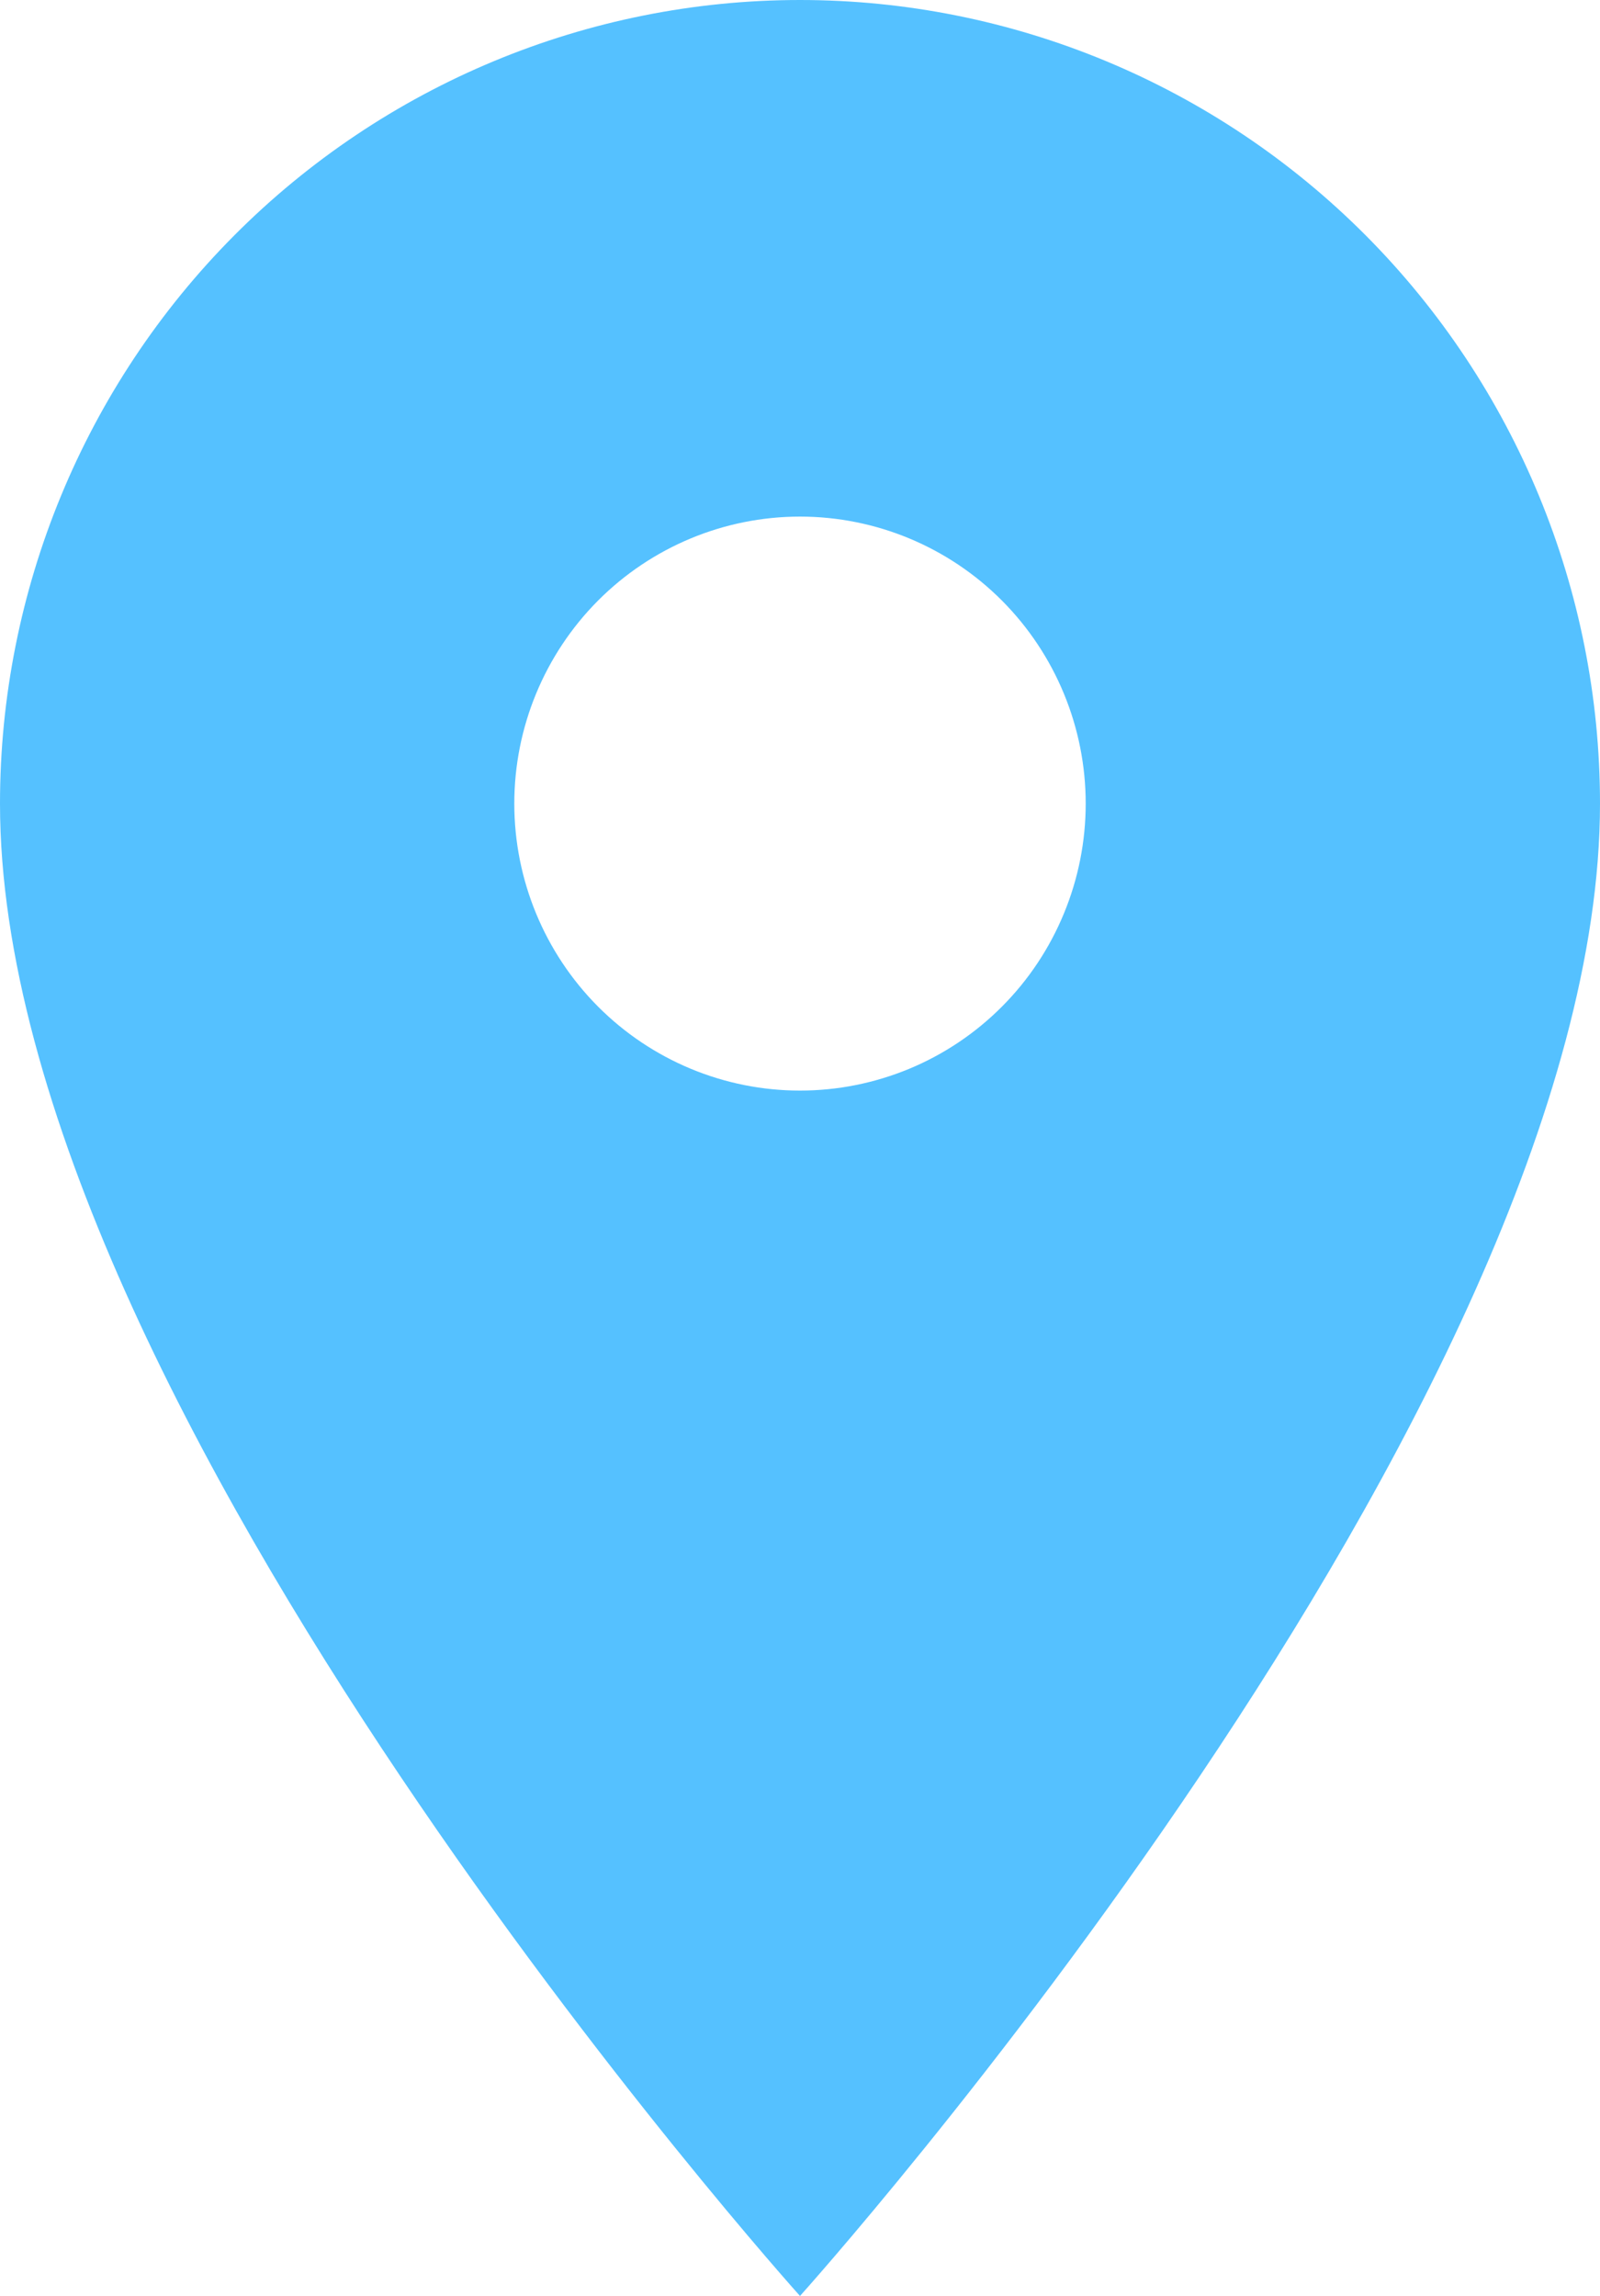 <svg width="23" height="33" viewBox="0 0 23 33" fill="none" xmlns="http://www.w3.org/2000/svg">
<path d="M11.5 15.675C10.411 15.675 9.366 15.24 8.596 14.467C7.826 13.693 7.393 12.644 7.393 11.55C7.393 10.456 7.826 9.407 8.596 8.633C9.366 7.86 10.411 7.425 11.5 7.425C12.589 7.425 13.634 7.86 14.404 8.633C15.174 9.407 15.607 10.456 15.607 11.55C15.607 12.092 15.501 12.628 15.294 13.129C15.088 13.629 14.786 14.084 14.404 14.467C14.023 14.85 13.57 15.154 13.072 15.361C12.573 15.568 12.039 15.675 11.5 15.675ZM11.5 0C8.45 0 5.525 1.217 3.368 3.383C1.212 5.549 0 8.487 0 11.55C0 20.212 11.5 33 11.5 33C11.5 33 23 20.212 23 11.55C23 8.487 21.788 5.549 19.632 3.383C17.475 1.217 14.55 0 11.5 0Z" fill="#55C1FF"/>
</svg>
